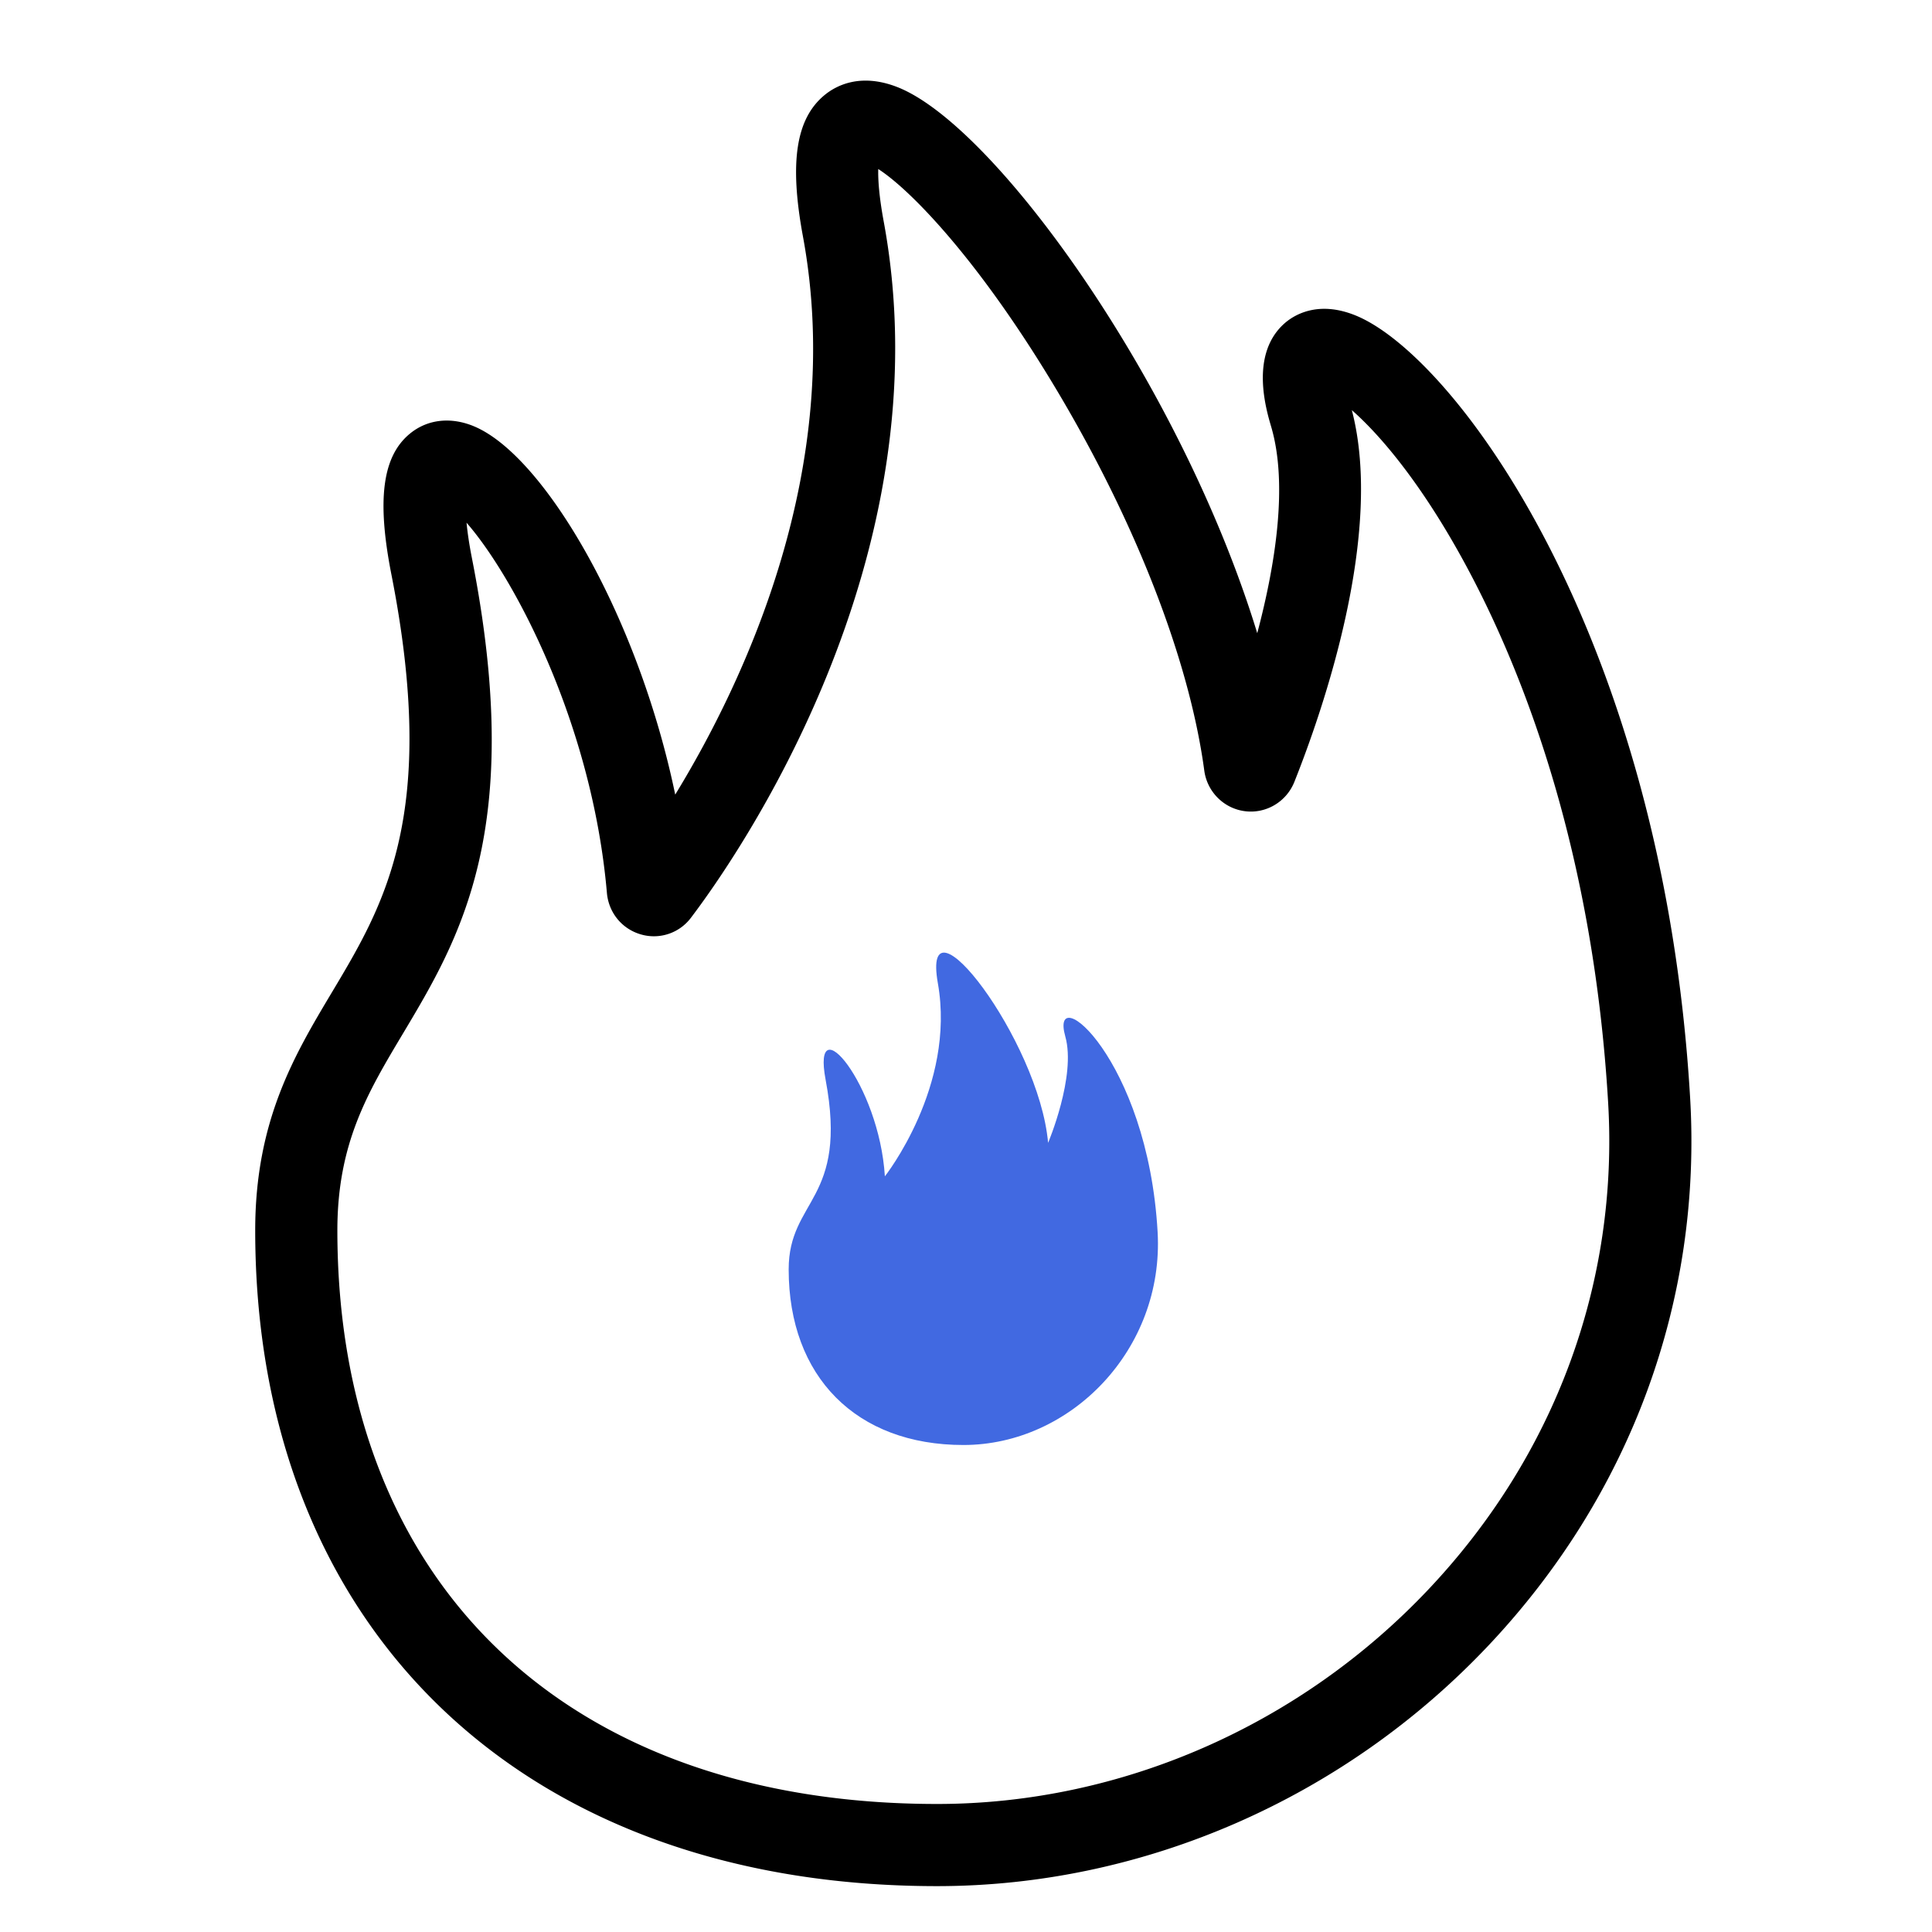 <?xml version="1.0" standalone="no"?><!DOCTYPE svg PUBLIC "-//W3C//DTD SVG 1.1//EN" "http://www.w3.org/Graphics/SVG/1.1/DTD/svg11.dtd"><svg class="icon" width="48px" height="48.00px" viewBox="0 0 1024 1024" version="1.1" xmlns="http://www.w3.org/2000/svg"><path d="M496.686 999.69c-219.479 0-361.344-136.387-361.421-347.448-0.02-58.225 20.751-92.984 40.842-126.607 27.689-46.341 56.32-94.259 31.334-221.204-7.818-39.721-4.746-62.761 9.964-74.706 9.308-7.567 21.729-8.904 34.053-3.676 37.212 15.78 86.789 100.588 106.424 195.103 36.424-59.592 90.388-173.179 67.692-295.849-7.265-39.265-3.738-62.362 11.428-74.885 5.944-4.91 18.877-11.996 38.636-4.25 52.178 20.449 150.564 158.034 190.725 289.428 9.564-36.045 16.42-78.715 7.388-109.42-2.785-9.462-11.254-38.262 6.835-54.579 4.562-4.122 17.418-12.795 38.042-4.337 52.864 21.668 162.744 169.969 177.172 414.602 6.333 107.366-31.575 210.406-106.747 290.14-76.498 81.147-183.066 127.688-292.367 127.688zM247.281 277.053c0.471 4.941 1.347 11.172 2.883 18.964 28.211 143.345-6.262 201.042-36.68 251.945-18.616 31.155-34.688 58.061-34.673 104.259 0.067 187.464 121.871 303.923 317.88 303.923 97.367 0 192.379-41.554 260.685-114.012 66.862-70.922 100.588-162.447 94.971-257.715-7.726-130.975-43.52-223.882-72.192-278.758-24.745-47.365-48.353-74.865-63.657-88.279 17.172 65.546-15.421 159.273-30.444 197.007-4.204 10.552-14.95 16.973-26.117 15.575-11.213-1.382-20.116-10.235-21.642-21.53-8.269-61.496-39.286-139.121-85.089-212.987-38.374-61.87-71.752-95.606-87.711-105.851-0.148 5.402 0.364 14.147 2.888 27.791 33.208 179.466-79.252 338.877-102.139 369.009a24.566 24.566 0 0 1-26.568 8.858c-10.02-2.893-17.085-11.52-18.002-21.985-7.828-90.23-49.679-167.946-74.394-196.214z"  /><path d="M613.565 653.087c3.502 62.177-46.08 112.794-102.922 112.794s-92.611-36.219-92.631-93.056c-0.01-37.432 31.631-36.383 19.574-100.572-7.506-39.946 28.411 2.35 31.411 51.226 0 0 37.74-47.703 28.088-102.333-9.032-51.123 53.606 29.962 58.429 84.593 0 0 15.002-35.43 9.114-56.397-8.576-30.546 43.73 11.279 48.937 103.747z" fill="#4169E1" /></svg>